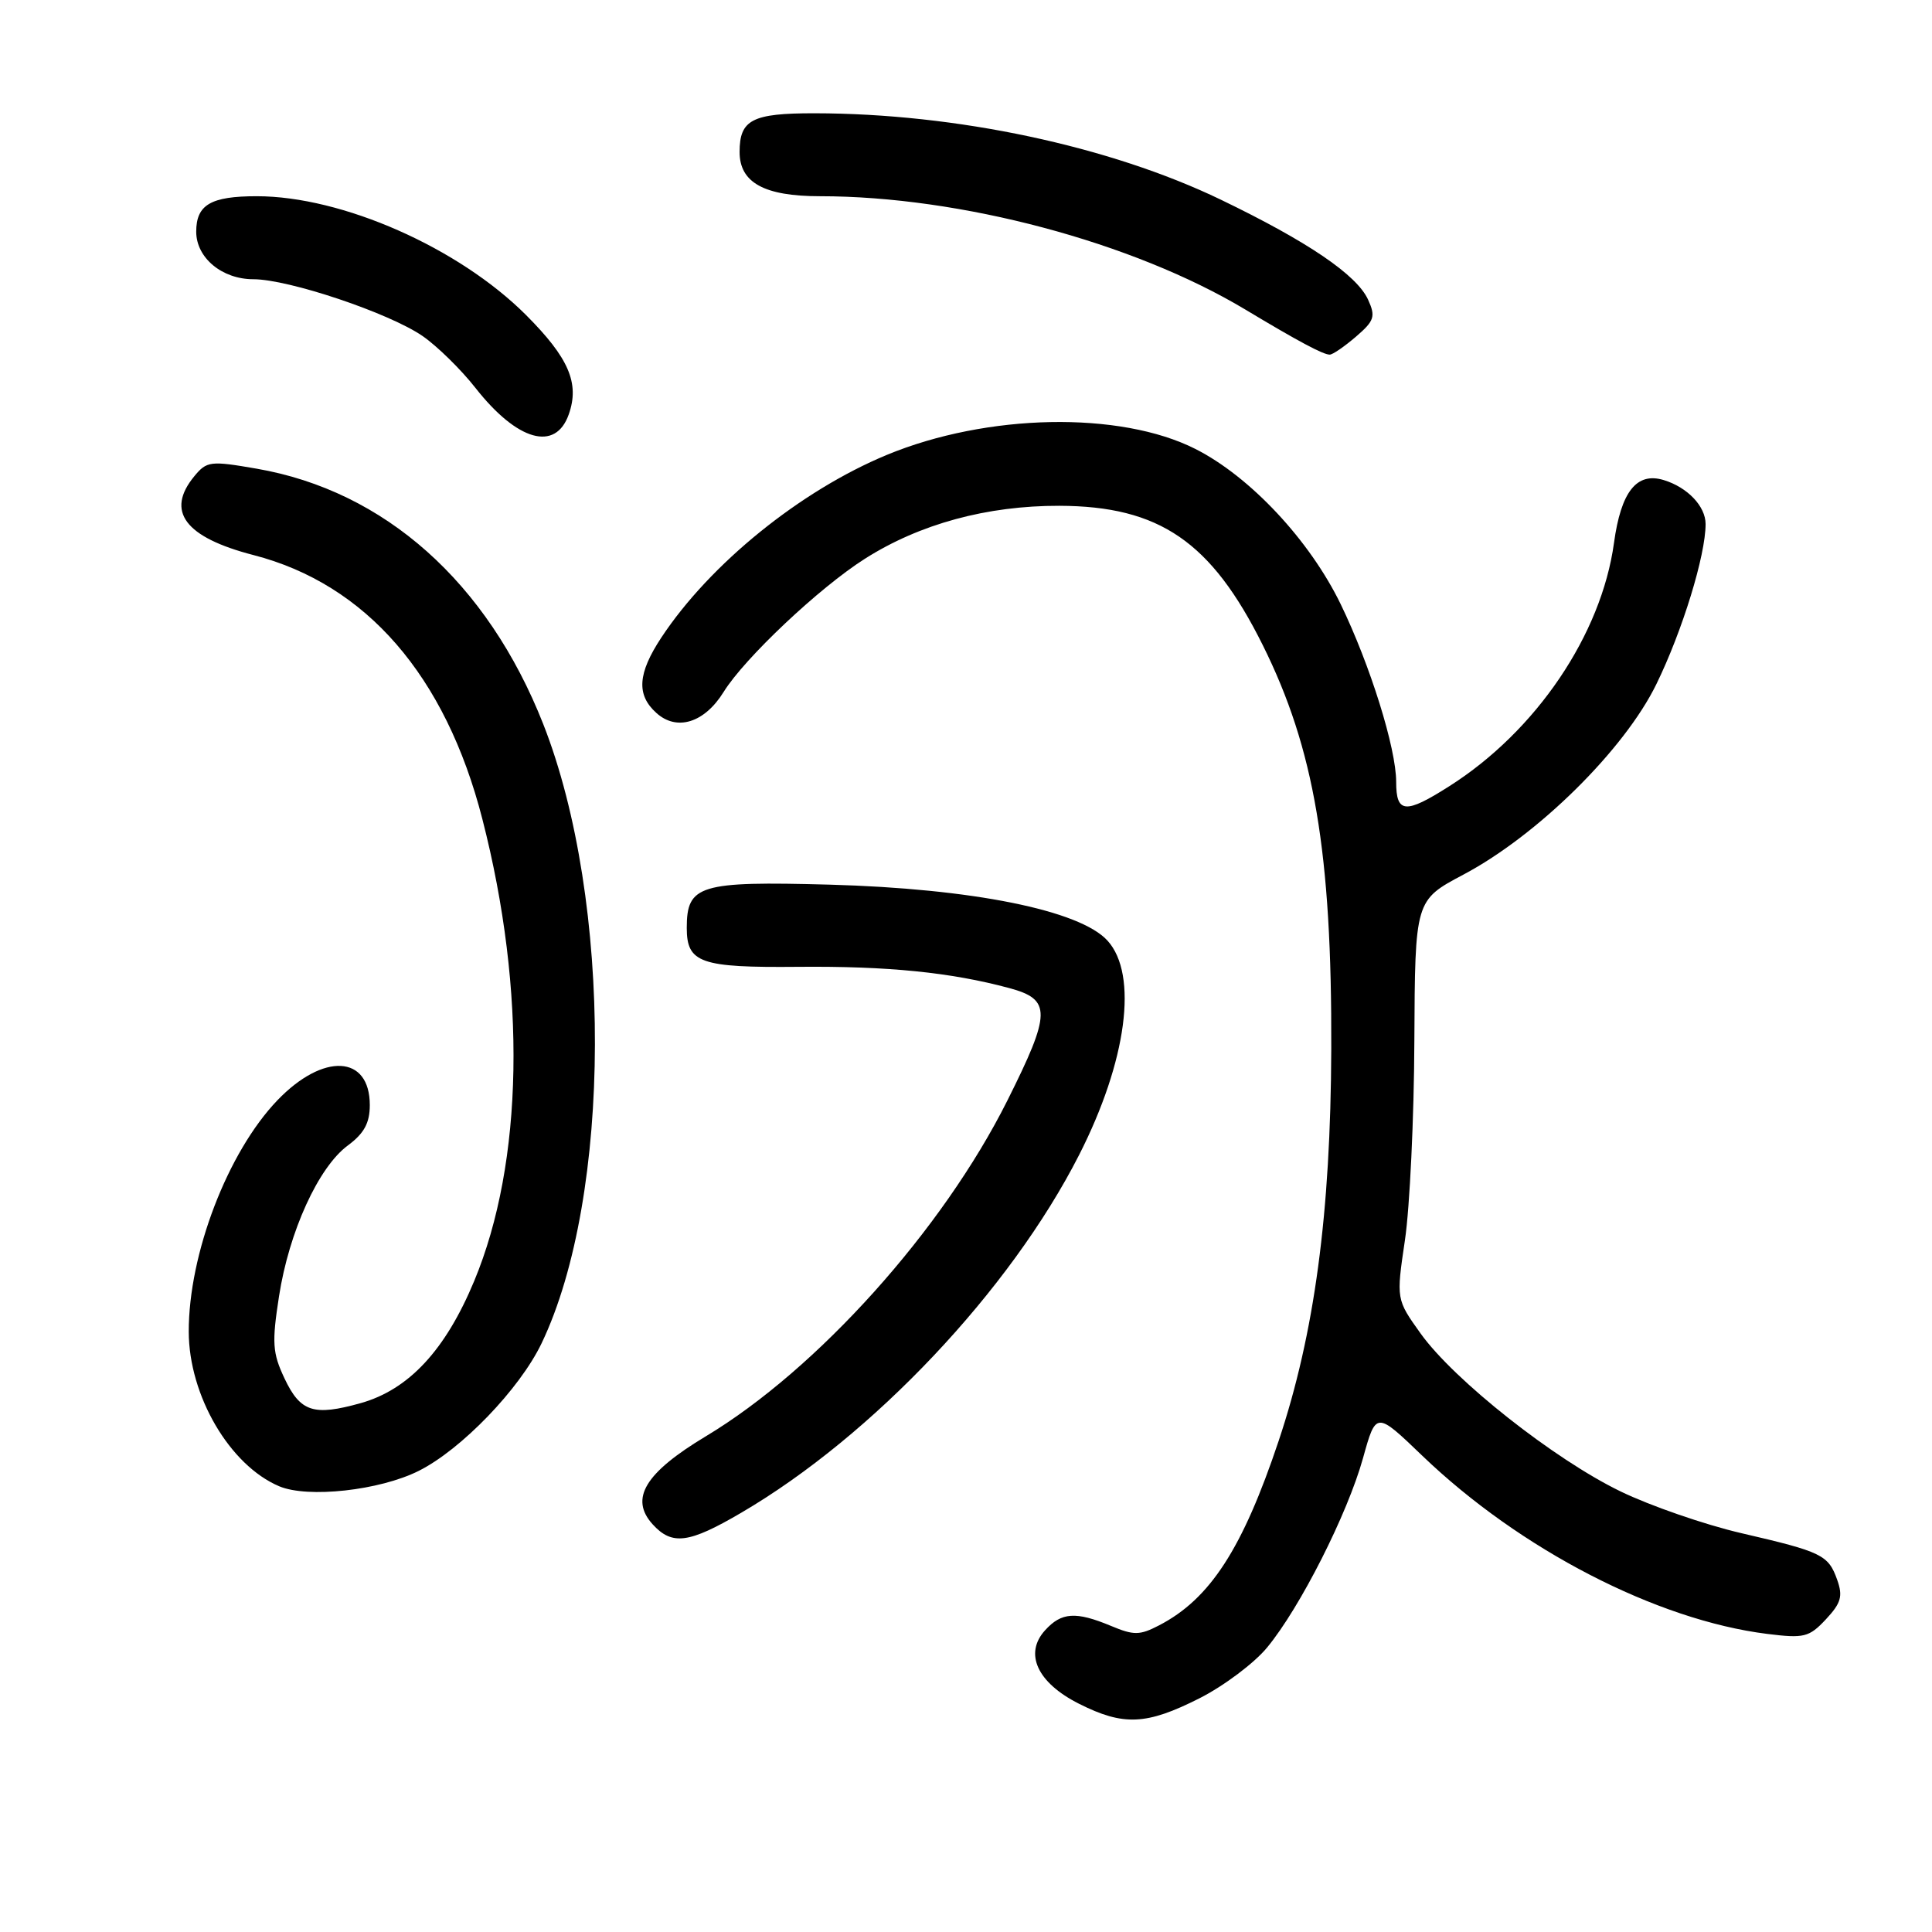 <?xml version="1.0" encoding="UTF-8" standalone="no"?>
<!DOCTYPE svg PUBLIC "-//W3C//DTD SVG 1.1//EN" "http://www.w3.org/Graphics/SVG/1.1/DTD/svg11.dtd" >
<svg xmlns="http://www.w3.org/2000/svg" xmlns:xlink="http://www.w3.org/1999/xlink" version="1.1" viewBox="0 0 256 256">
 <g >
 <path fill="currentColor"
d=" M 158.92 225.04 C 162.15 223.41 166.20 220.37 167.91 218.29 C 172.28 212.99 178.54 200.62 180.60 193.23 C 182.33 187.00 182.33 187.00 188.46 192.89 C 201.41 205.32 219.51 214.67 234.16 216.50 C 239.05 217.11 239.71 216.95 241.94 214.57 C 243.95 212.42 244.21 211.51 243.44 209.34 C 242.26 206.03 241.44 205.63 230.73 203.15 C 225.90 202.03 218.70 199.54 214.73 197.62 C 205.95 193.37 192.68 182.89 188.25 176.71 C 185.00 172.17 185.00 172.17 186.16 164.33 C 186.80 160.03 187.37 148.13 187.41 137.89 C 187.50 119.29 187.50 119.29 193.91 115.89 C 203.75 110.68 215.24 99.34 219.48 90.65 C 222.93 83.59 226.00 73.59 226.00 69.44 C 226.00 67.09 223.61 64.57 220.45 63.61 C 216.86 62.52 214.79 65.15 213.86 71.95 C 212.19 84.09 203.56 96.86 192.05 104.17 C 186.21 107.89 185.00 107.79 185.00 103.61 C 185.00 99.14 181.55 88.11 177.64 80.04 C 173.52 71.57 165.65 63.16 158.40 59.49 C 148.41 54.44 130.78 54.78 117.50 60.28 C 106.05 65.03 94.08 74.72 87.63 84.48 C 84.50 89.23 84.30 92.06 86.96 94.46 C 89.68 96.93 93.35 95.78 95.89 91.68 C 98.65 87.22 108.56 77.87 114.60 74.04 C 121.87 69.42 130.78 67.00 140.36 67.02 C 153.63 67.06 160.50 71.76 167.33 85.50 C 174.15 99.21 176.49 113.00 176.40 139.00 C 176.32 160.79 174.18 176.71 169.43 190.92 C 164.64 205.23 160.34 211.87 153.58 215.37 C 151.02 216.70 150.24 216.71 147.21 215.44 C 142.55 213.50 140.65 213.62 138.47 216.03 C 135.67 219.12 137.45 222.97 142.96 225.75 C 148.86 228.72 151.89 228.59 158.92 225.04 Z  M 98.23 200.44 C 115.67 190.23 133.86 170.95 142.98 153.05 C 149.32 140.60 150.84 129.14 146.75 124.64 C 143.10 120.61 128.80 117.74 109.92 117.22 C 92.68 116.75 91.00 117.26 91.00 122.95 C 91.00 127.60 92.81 128.23 105.73 128.11 C 117.64 128.00 126.00 128.84 133.75 130.93 C 139.33 132.44 139.30 134.20 133.48 145.83 C 124.90 162.97 108.31 181.44 93.52 190.32 C 85.47 195.16 83.40 198.57 86.47 201.97 C 89.05 204.81 91.27 204.52 98.23 200.44 Z  M 55.48 194.90 C 61.12 192.08 68.86 184.05 71.76 178.00 C 81.10 158.50 81.20 119.36 71.98 95.94 C 64.58 77.16 50.97 65.04 34.00 62.10 C 27.88 61.04 27.40 61.10 25.75 63.10 C 21.91 67.75 24.50 71.20 33.59 73.55 C 48.52 77.41 59.04 89.53 63.91 108.51 C 69.78 131.33 69.38 154.02 62.83 169.75 C 59.02 178.91 54.16 184.13 47.80 185.92 C 41.55 187.67 39.80 187.10 37.69 182.63 C 36.10 179.26 36.02 177.91 36.97 171.77 C 38.30 163.19 42.19 154.66 46.09 151.78 C 48.25 150.18 49.00 148.80 49.00 146.43 C 49.00 139.78 42.84 139.46 36.76 145.79 C 30.16 152.67 24.99 166.17 25.01 176.46 C 25.03 184.92 30.43 194.16 37.00 196.94 C 40.79 198.54 50.29 197.50 55.48 194.90 Z  M 75.37 54.89 C 76.82 50.77 75.36 47.41 69.70 41.74 C 60.77 32.81 45.33 26.00 34.02 26.00 C 27.93 26.00 26.00 27.13 26.00 30.70 C 26.00 34.16 29.42 37.00 33.57 37.00 C 38.25 37.00 51.56 41.47 56.00 44.53 C 57.92 45.86 61.08 48.95 63.00 51.40 C 68.54 58.45 73.62 59.89 75.37 54.89 Z  M 179.66 44.62 C 182.11 42.51 182.30 41.95 181.28 39.71 C 179.78 36.42 173.30 32.02 161.77 26.46 C 147.04 19.36 126.70 15.03 107.95 15.01 C 99.66 15.00 98.00 15.86 98.00 20.14 C 98.00 24.20 101.27 26.00 108.65 26.00 C 127.28 26.00 150.10 32.08 165.00 41.01 C 172.01 45.22 175.32 46.99 176.19 46.99 C 176.58 47.00 178.13 45.93 179.66 44.62 Z "/>
</g>
</svg>